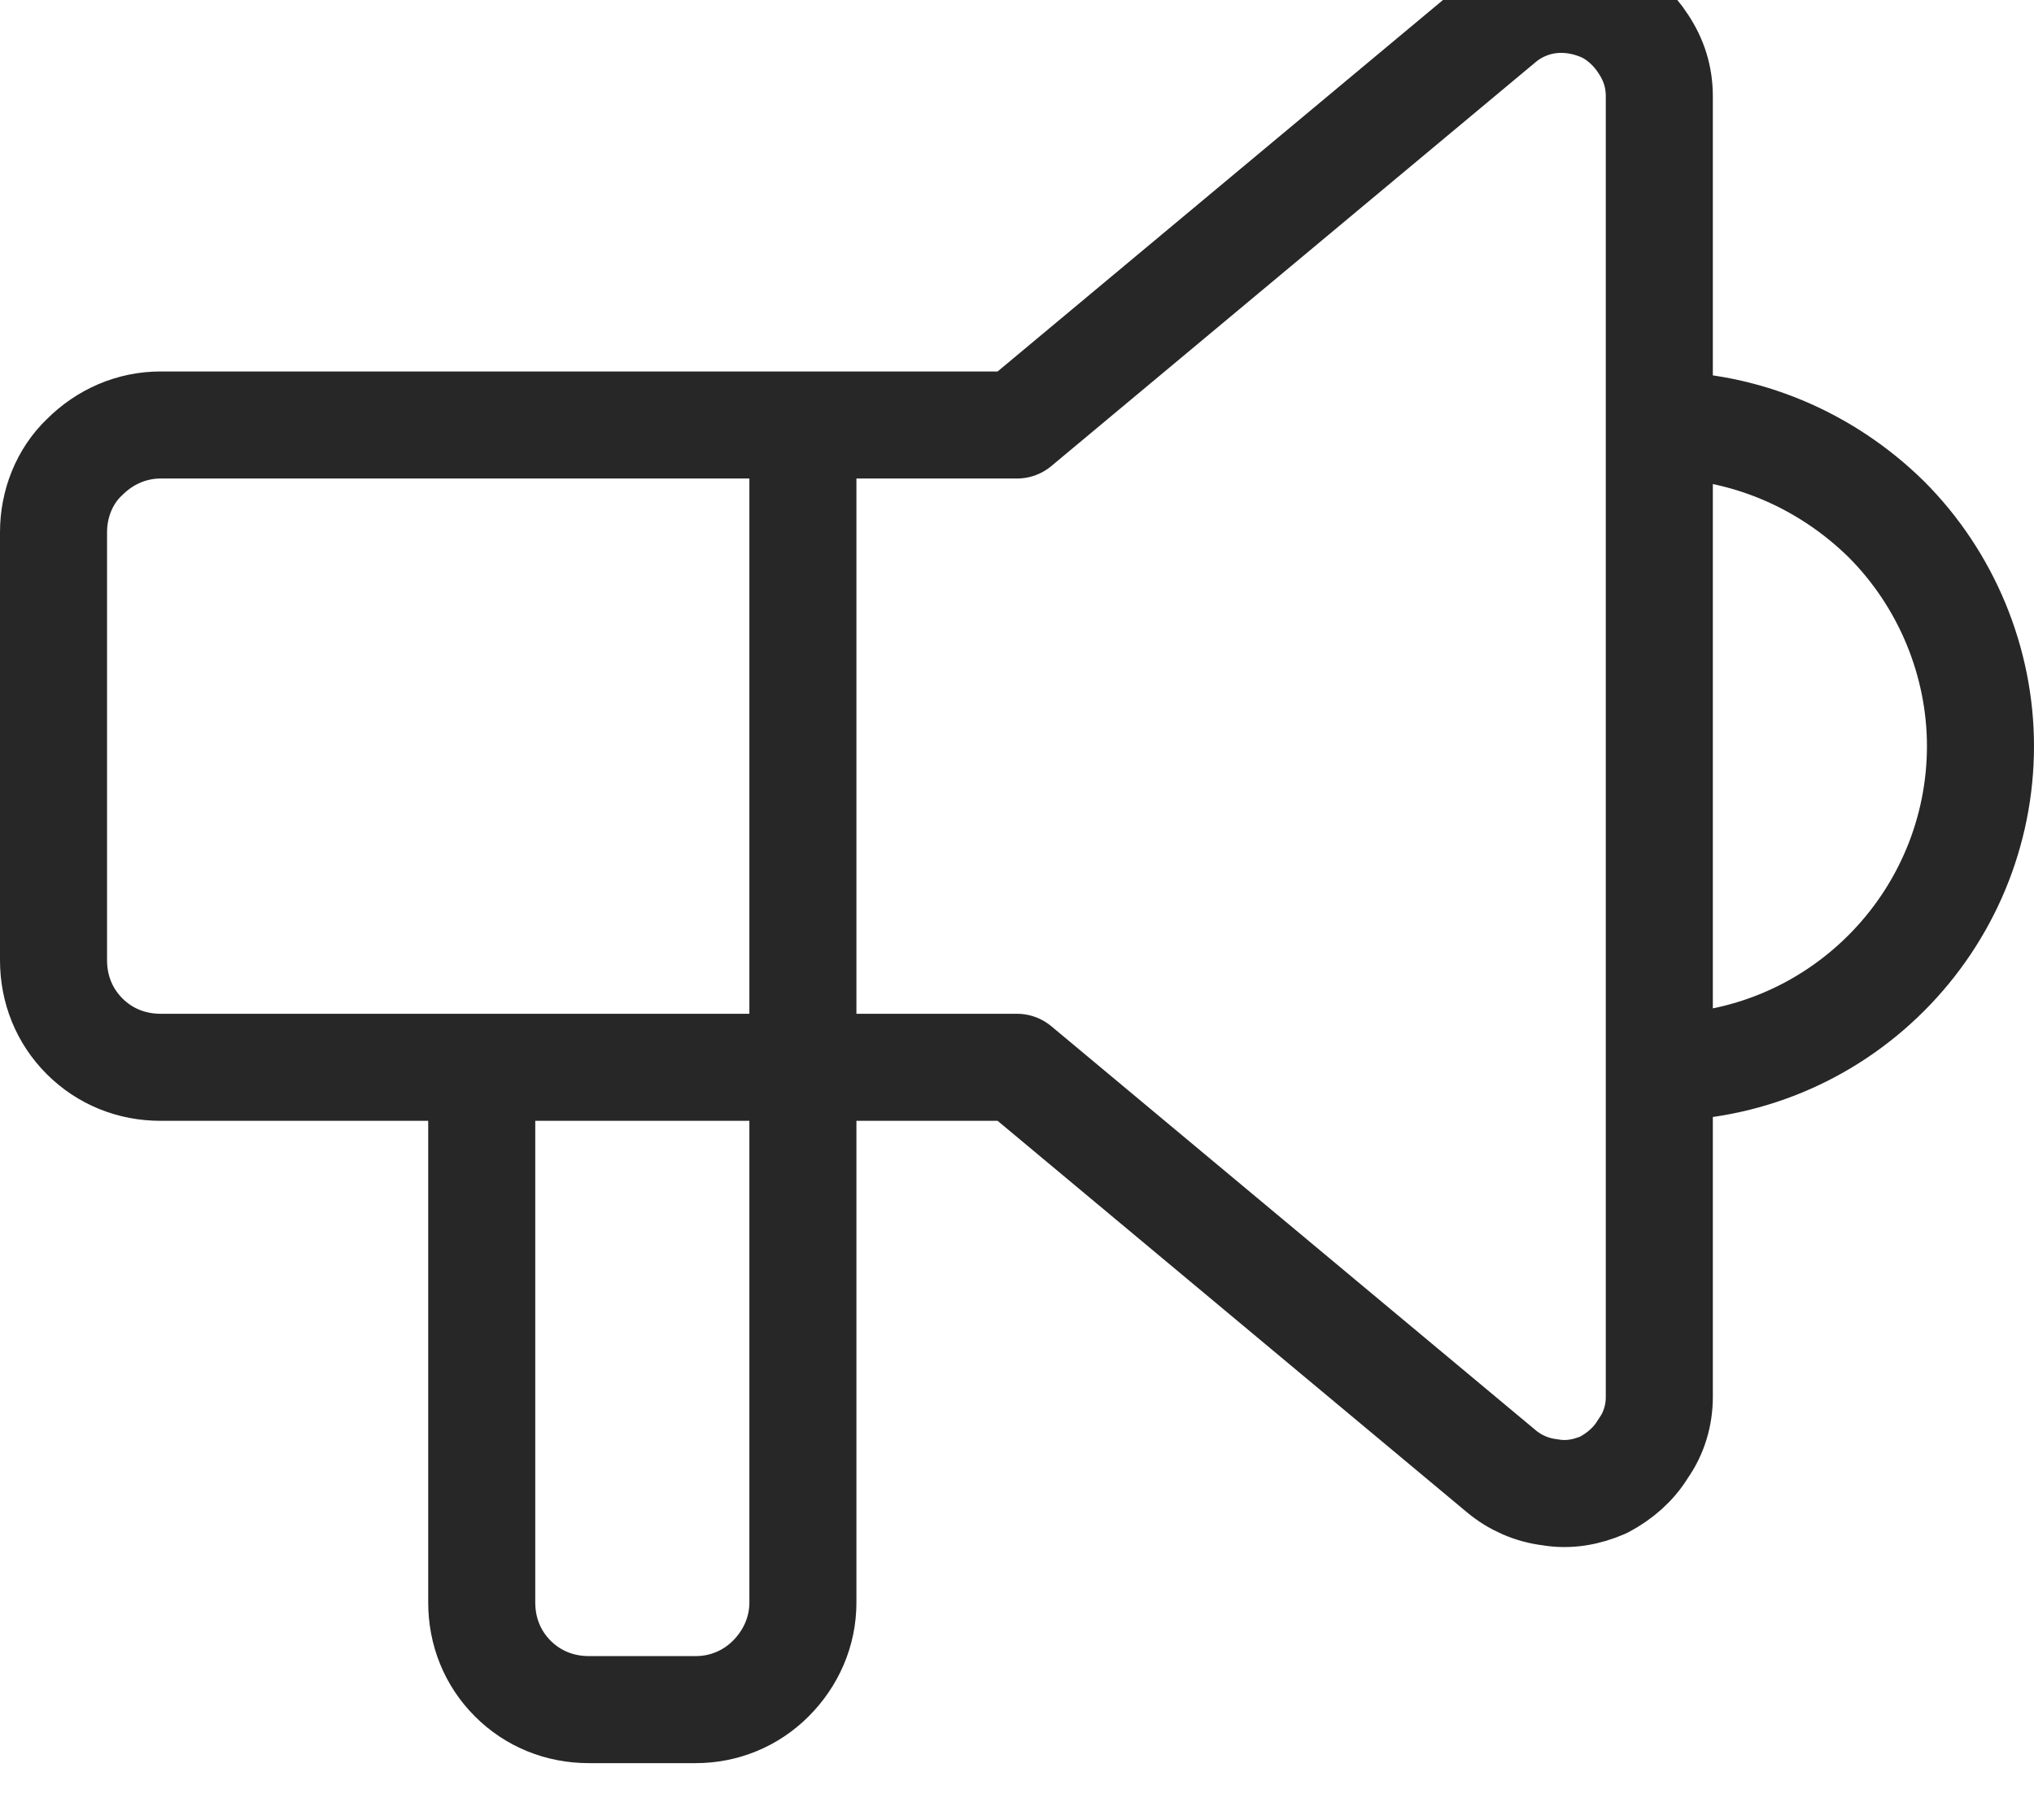 <svg width="19" height="17" viewBox="0 0 19 17" fill="none" xmlns="http://www.w3.org/2000/svg" xmlns:xlink="http://www.w3.org/1999/xlink">
	<desc>
			Created with Pixso.
	</desc>
	<defs/>
	<path id="Vector" d="M15.5 3.97C16.29 3.97 17.05 4.29 17.62 4.85C18.18 5.41 18.5 6.18 18.5 6.97C18.5 7.77 18.18 8.53 17.62 9.09C17.05 9.66 16.29 9.97 15.5 9.97M7.5 3.97L7.5 14.97C7.5 15.24 7.39 15.49 7.2 15.68C7.01 15.87 6.76 15.97 6.5 15.97L5.5 15.97C5.23 15.97 4.98 15.87 4.79 15.68C4.6 15.49 4.5 15.24 4.5 14.97L4.5 9.97M14.02 0.2C14.15 0.09 14.31 0.02 14.48 0C14.65 -0.02 14.82 0.01 14.98 0.08C15.13 0.15 15.26 0.27 15.35 0.41C15.45 0.56 15.5 0.72 15.5 0.9L15.5 13.05C15.5 13.22 15.45 13.39 15.35 13.53C15.26 13.68 15.13 13.79 14.98 13.87C14.82 13.94 14.65 13.97 14.48 13.94C14.31 13.92 14.15 13.85 14.02 13.74L9.5 9.97L1.5 9.97C1.23 9.97 0.98 9.87 0.79 9.68C0.6 9.49 0.5 9.24 0.5 8.97L0.5 4.97C0.5 4.71 0.6 4.45 0.79 4.27C0.98 4.08 1.23 3.97 1.5 3.97L9.5 3.97L14.02 0.2Z" stroke="#272727" stroke-opacity="1" stroke-width="1" stroke-linejoin="round"/>
</svg>
